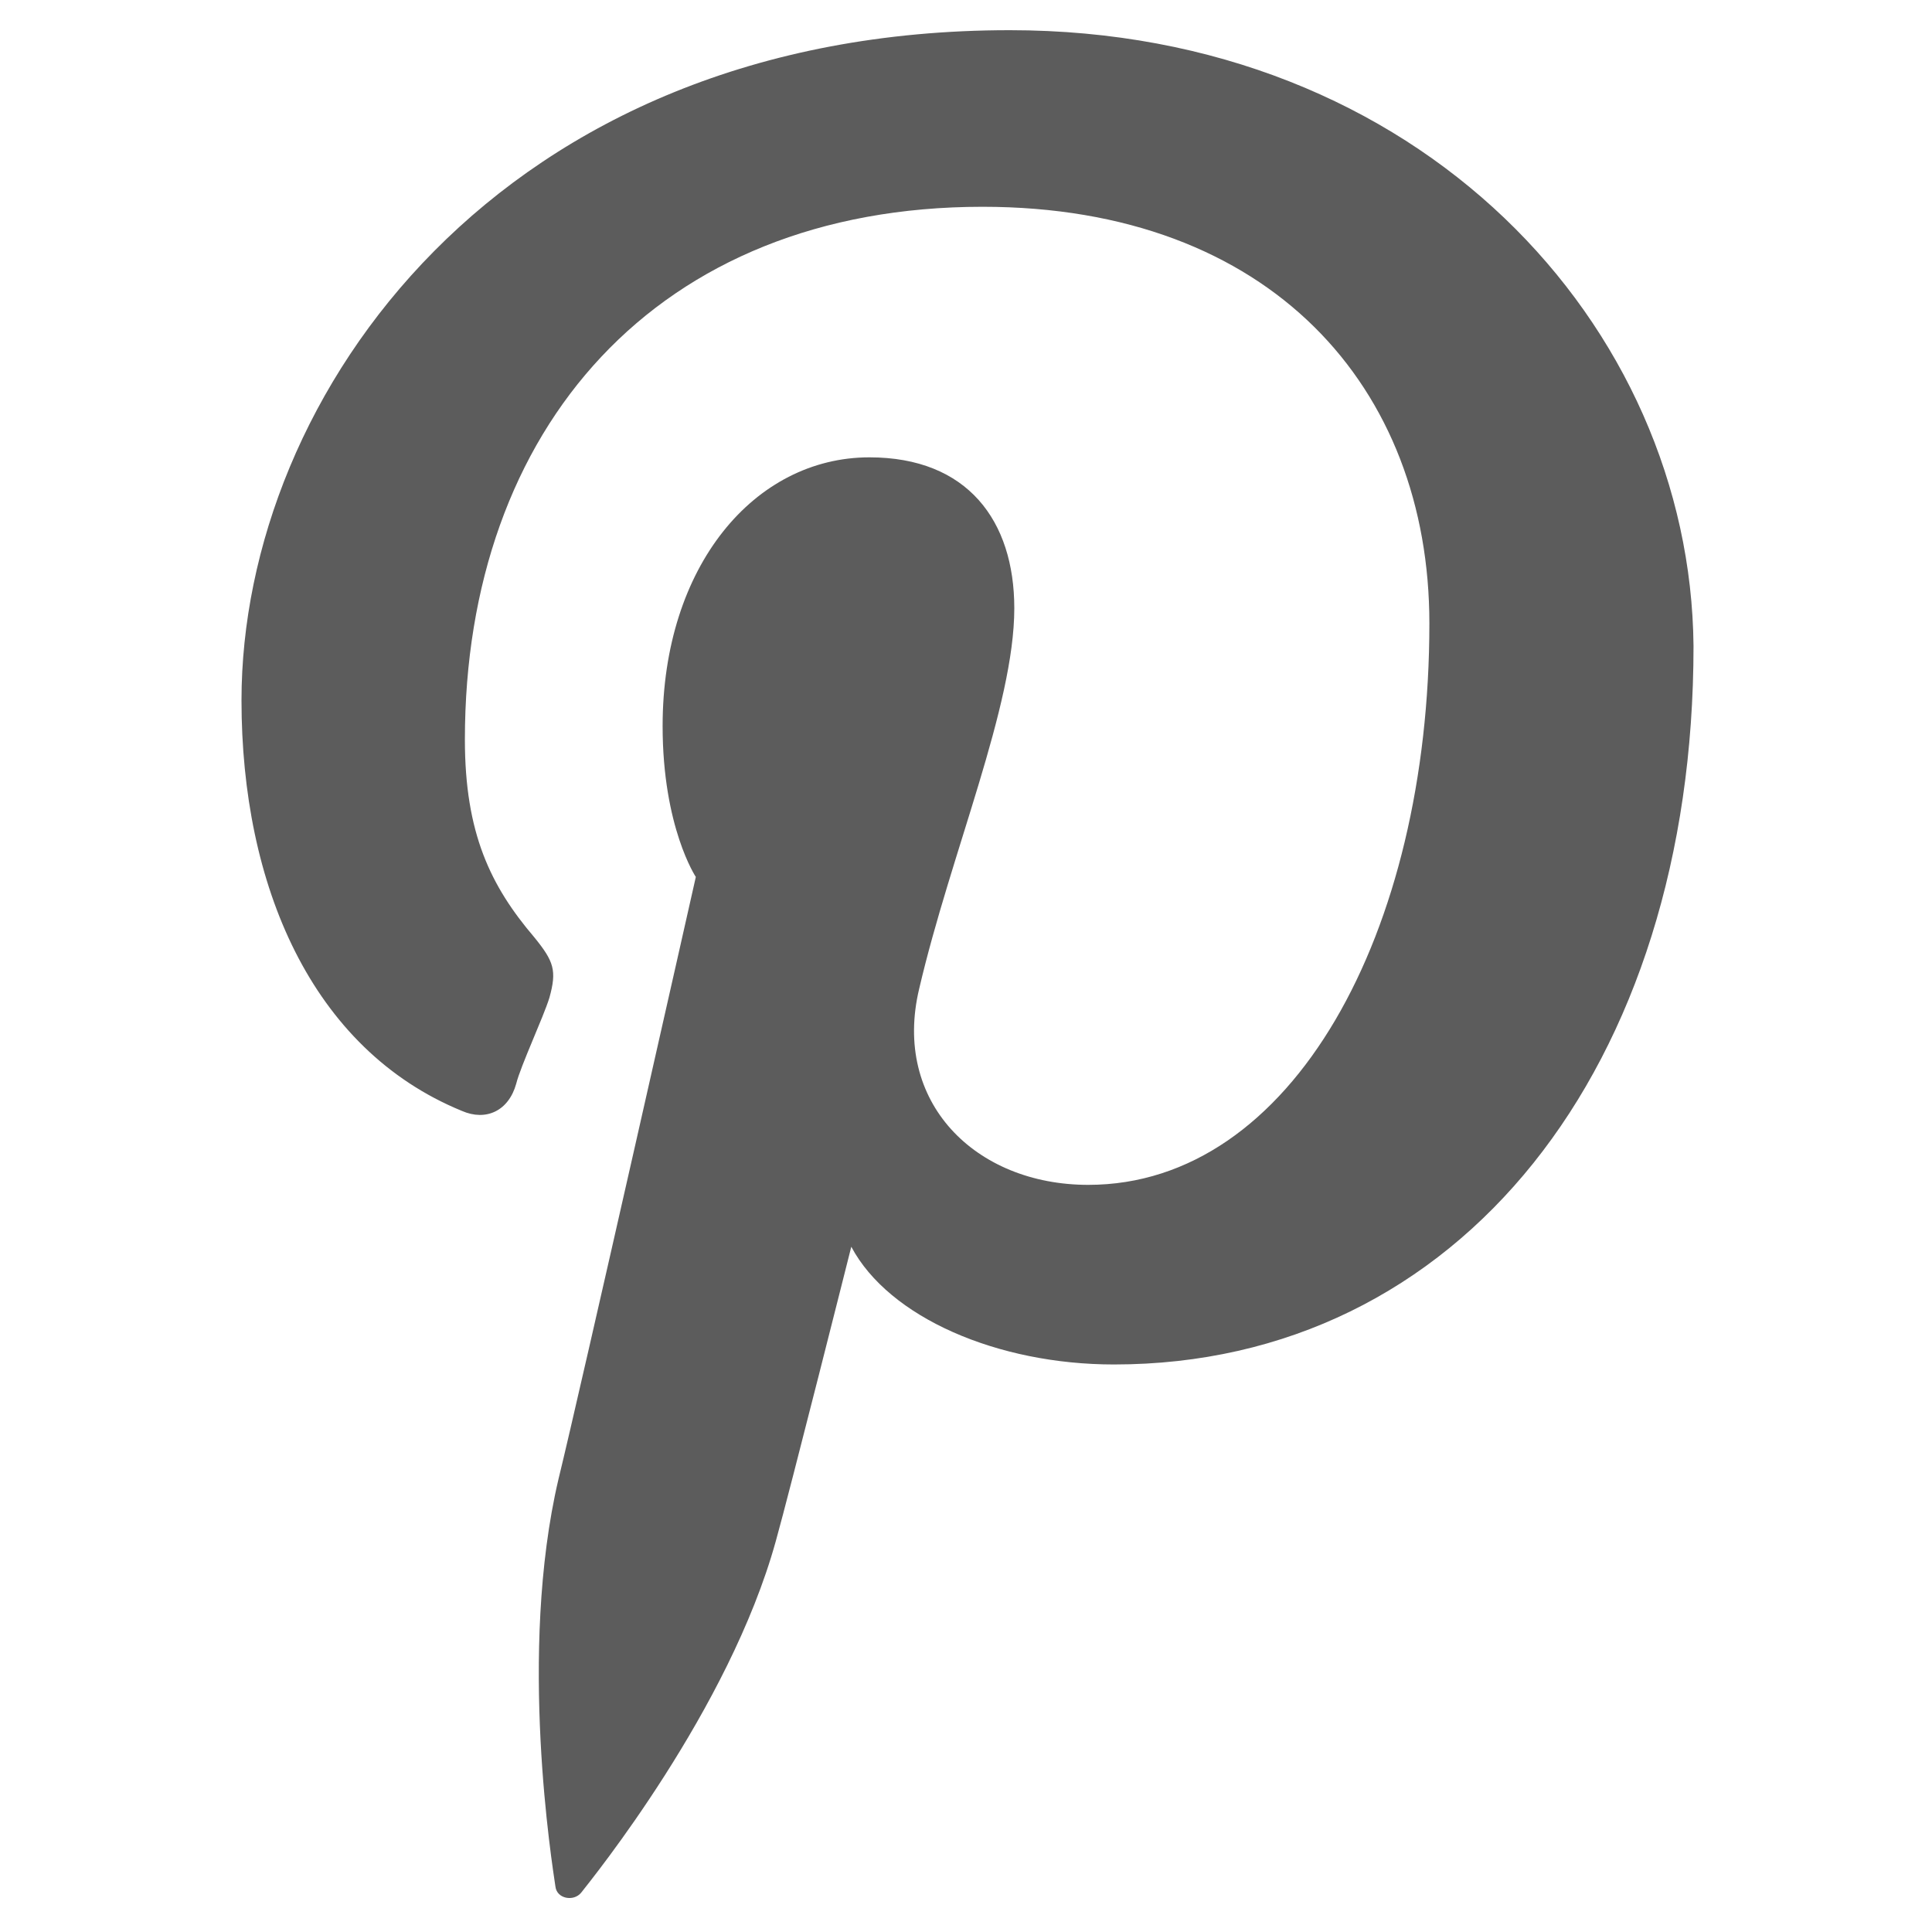 <?xml version="1.0" encoding="utf-8"?>
<!-- Generator: Adobe Illustrator 18.0.0, SVG Export Plug-In . SVG Version: 6.00 Build 0)  -->
<!DOCTYPE svg PUBLIC "-//W3C//DTD SVG 1.1//EN" "http://www.w3.org/Graphics/SVG/1.1/DTD/svg11.dtd">
<svg version="1.1" id="Popular_1_" xmlns="http://www.w3.org/2000/svg" xmlns:xlink="http://www.w3.org/1999/xlink" x="0px" y="0px"
	 viewBox="0 0 128 128" enable-background="new 0 0 128 128" xml:space="preserve">
<g id="Pinterest">
	<g>
		<path fill-rule="evenodd" clip-rule="evenodd" fill="#5C5C5C" d="M66.9,2C33.1,2,16,26.2,16,46.4c0,12.2,4.6,23.1,14.6,27.2
			c1.6,0.7,3.1,0,3.6-1.8c0.3-1.2,1.8-4.4,2.2-5.7c0.5-1.8,0.3-2.4-1-4c-2.9-3.4-4.6-6.9-4.6-13.1c0-20.6,12.7-35.3,34.3-35.3
			c19.1,0,29.6,12,29.6,27.6c0,20.5-9.1,37.2-22.6,37.2c-7.5,0-13-5.5-11.2-13c2.1-9,6.3-18.7,6.3-25.2c0-5.8-3.1-10-9.6-10
			c-7.6,0-13.7,7.2-13.7,17.8c0,6.7,2.2,10,2.2,10s-7.7,34.2-9.1,39.9c-2.7,11.5-0.4,25.6-0.2,27c0.1,0.8,1.2,1,1.7,0.4
			c0.7-0.9,9.8-12.1,12.9-23.3c0.9-3.2,5-19.5,5-19.5c2.5,4.7,9.7,7.8,17.4,7.8c22.9,0,38.4-19.7,38.4-47.6C112,21.6,94.1,2,66.9,2z
			"/>
	</g>
</g>
</svg>
